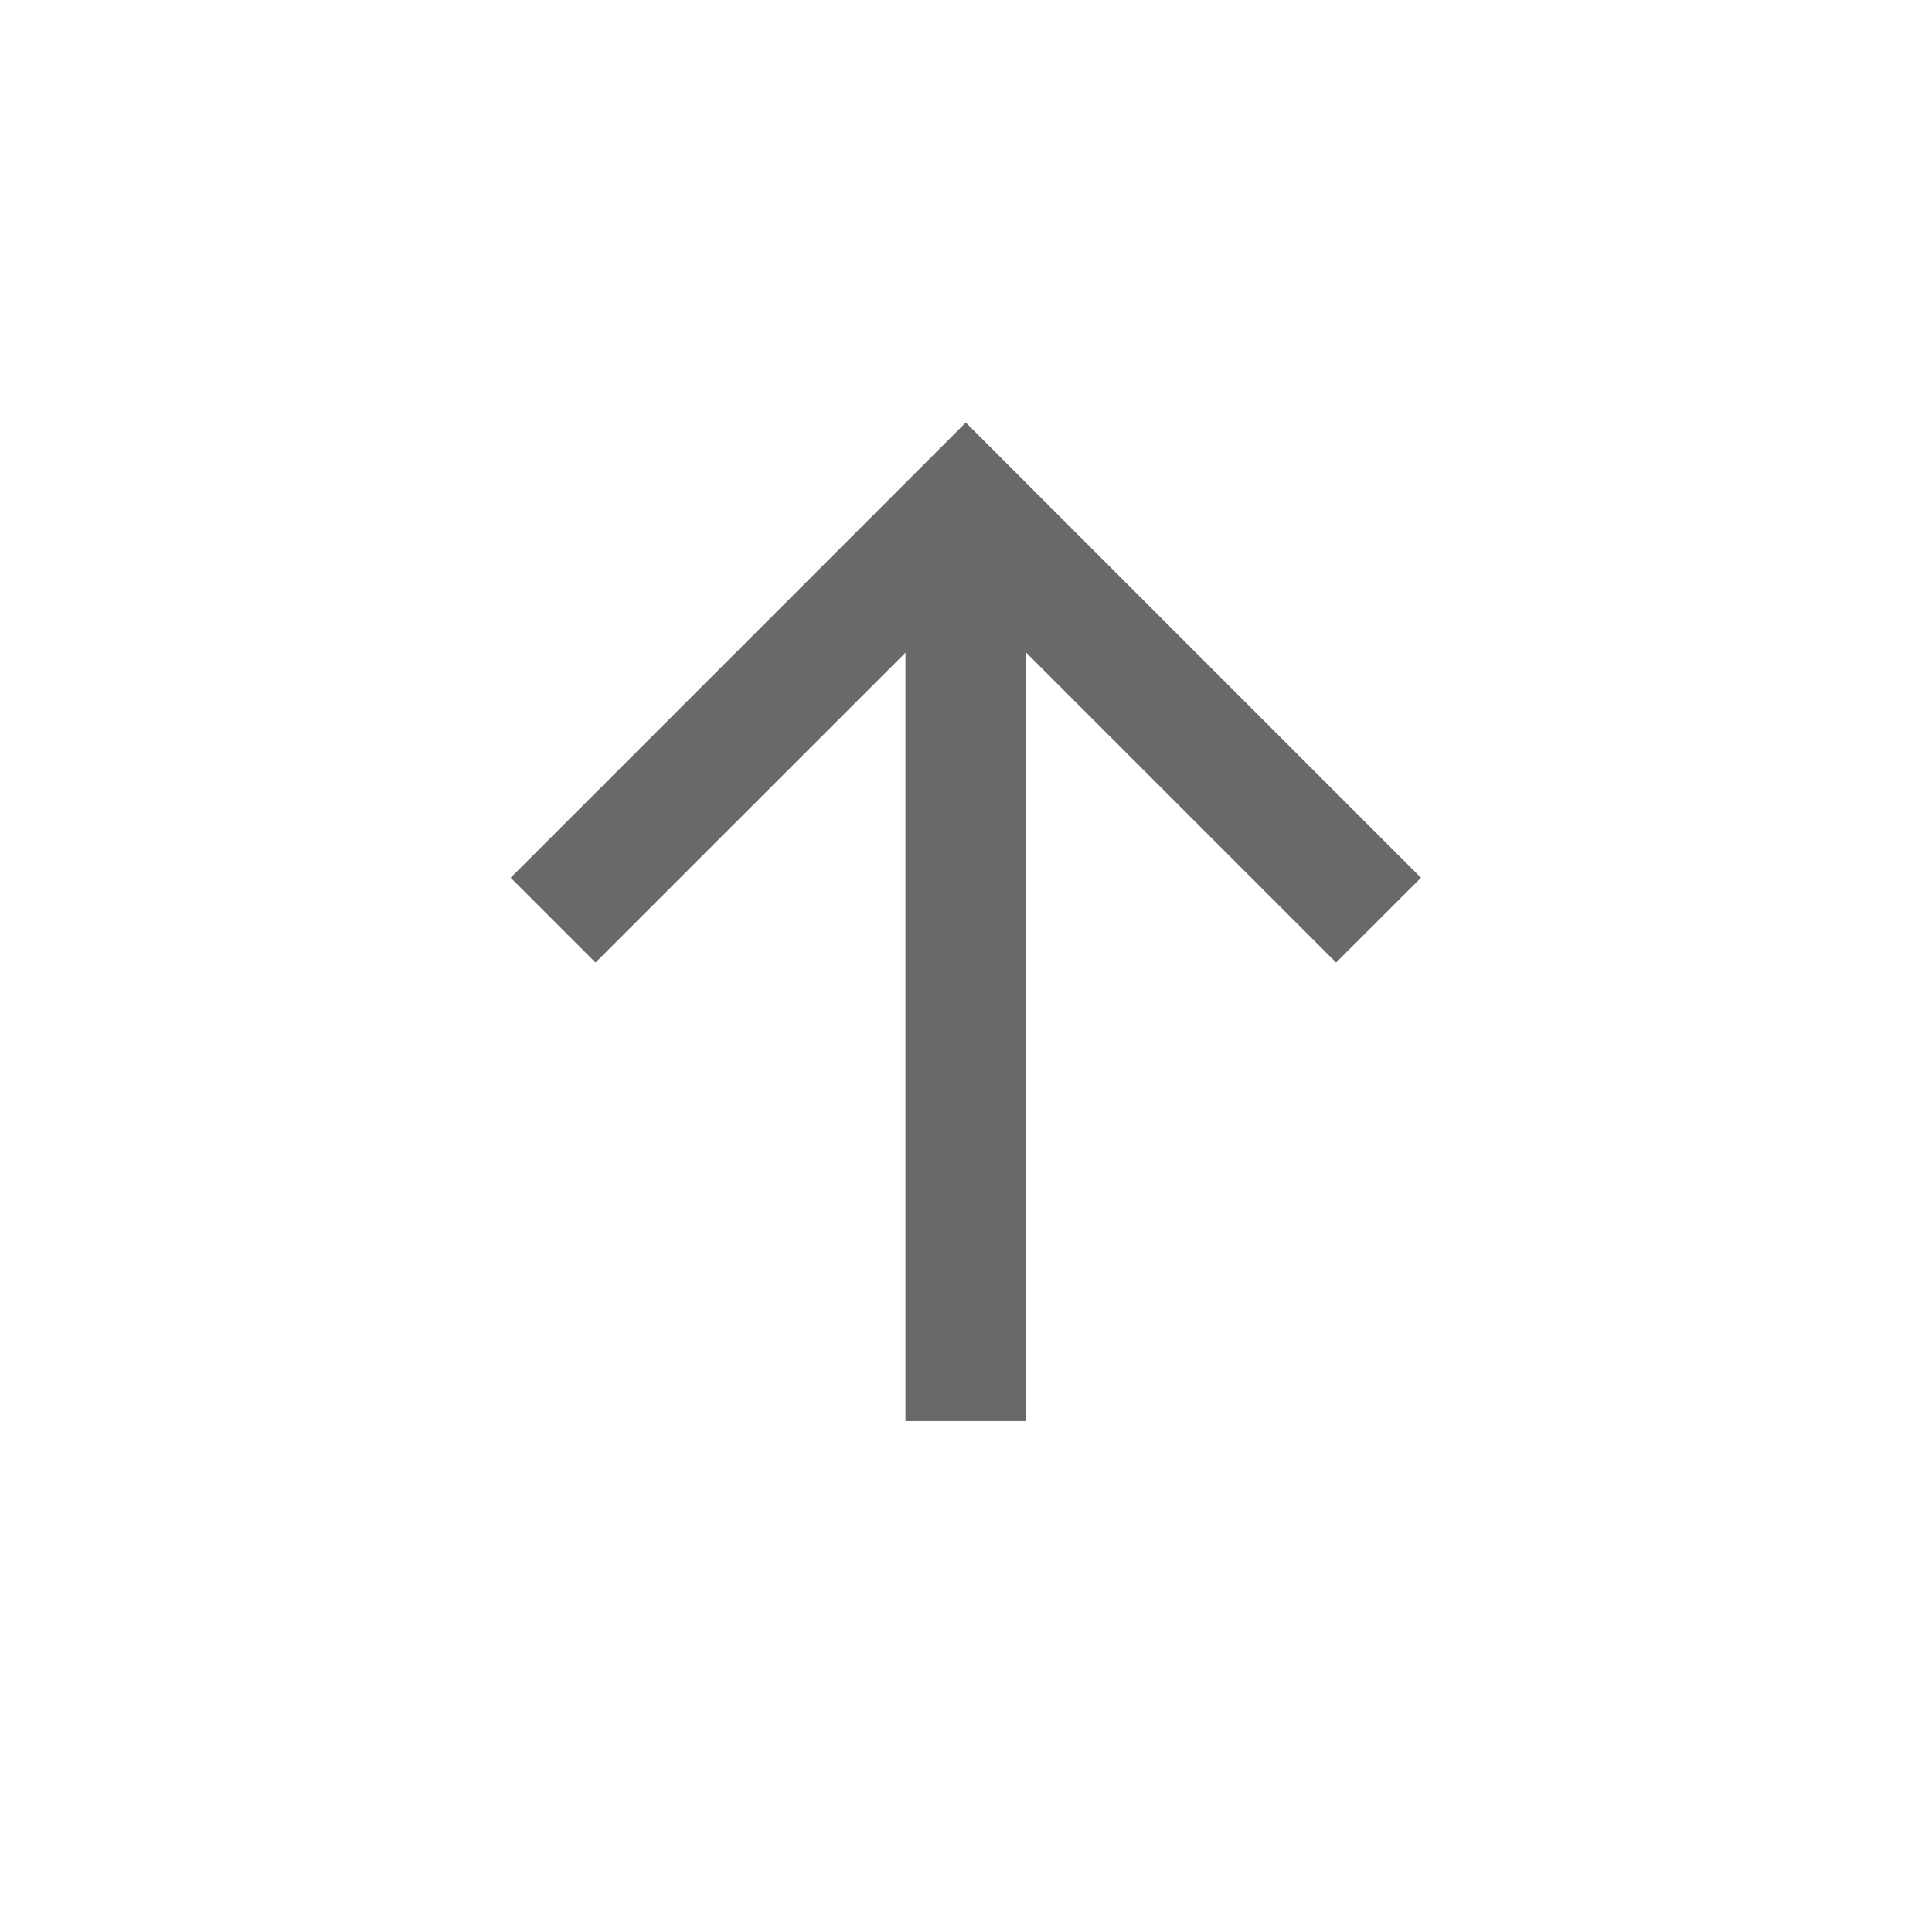 <svg width="30" height="30" viewBox="0 0 30 30" fill="none" xmlns="http://www.w3.org/2000/svg">
<mask id="mask0_566_1351" style="mask-type:alpha" maskUnits="userSpaceOnUse" x="0" y="0" width="30" height="30">
<rect width="30" height="30" fill="#D9D9D9"/>
</mask>
<g mask="url(#mask0_566_1351)">
<path d="M14.06 22.067V10.135L9.247 14.947L7.93 13.63L14.997 6.562L22.065 13.63L20.747 14.947L15.935 10.135V22.067H14.06Z" fill="#696969"/>
</g>
</svg>
